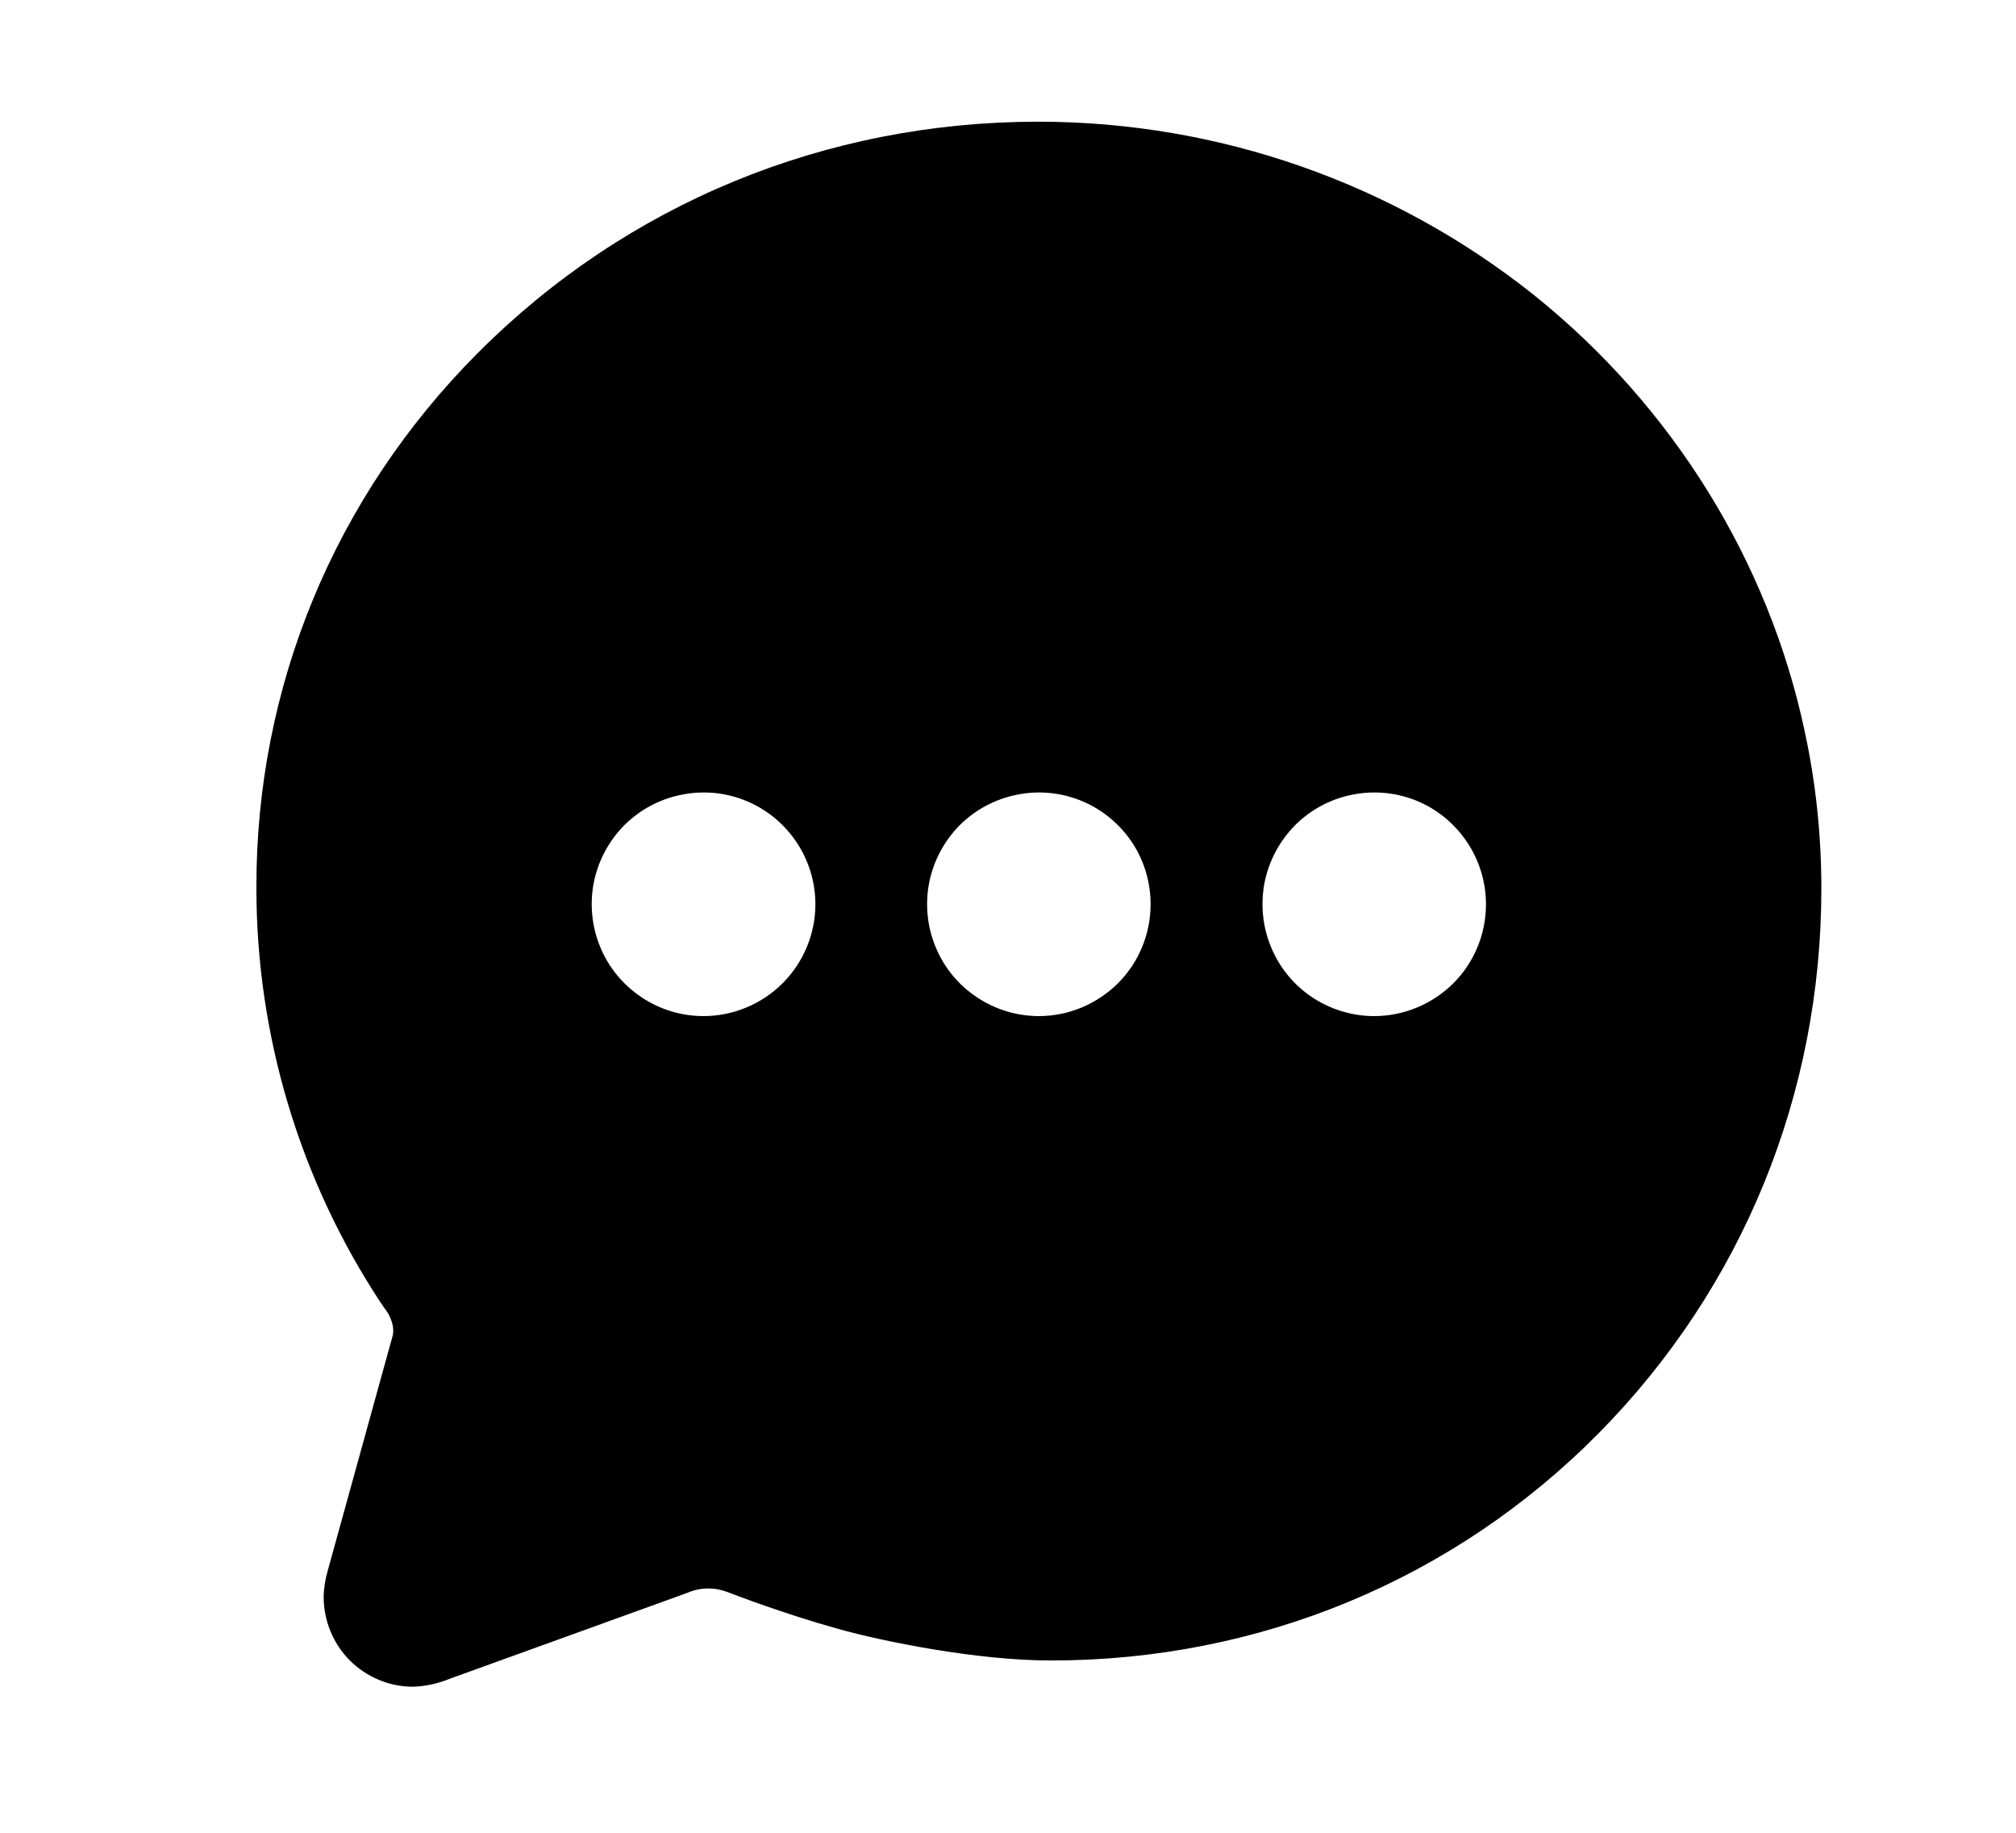 <svg width="11" height="10" viewBox="0 0 11 10" fill="none" xmlns="http://www.w3.org/2000/svg">
<g clip-path="url(#clip0_201_9766)">
<path d="M8.375 1.614C7.606 0.999 6.65 0.664 5.665 0.664C4.504 0.664 3.419 1.112 2.609 1.924C1.825 2.71 1.396 3.748 1.399 4.846C1.399 5.65 1.635 6.437 2.078 7.109L2.082 7.114C2.087 7.122 2.093 7.13 2.098 7.138C2.104 7.145 2.111 7.155 2.112 7.158L2.117 7.165C2.138 7.203 2.155 7.25 2.14 7.297L1.789 8.567C1.775 8.615 1.767 8.663 1.766 8.713C1.766 8.842 1.817 8.967 1.908 9.059C2 9.151 2.124 9.203 2.253 9.203C2.322 9.201 2.389 9.186 2.453 9.16L3.739 8.695L3.755 8.689C3.79 8.674 3.828 8.667 3.866 8.667C3.901 8.667 3.935 8.674 3.968 8.686C3.999 8.698 4.279 8.806 4.575 8.888C4.821 8.957 5.333 9.06 5.734 9.06C6.87 9.06 7.932 8.62 8.723 7.82C9.507 7.026 9.938 5.971 9.938 4.848C9.938 4.559 9.908 4.272 9.847 3.99C9.65 3.063 9.127 2.219 8.375 1.614ZM3.839 5.544C3.718 5.544 3.6 5.508 3.5 5.441C3.4 5.374 3.321 5.279 3.275 5.167C3.229 5.056 3.217 4.933 3.24 4.815C3.264 4.696 3.322 4.588 3.407 4.502C3.493 4.417 3.601 4.359 3.72 4.336C3.838 4.312 3.961 4.324 4.072 4.37C4.184 4.416 4.279 4.495 4.346 4.595C4.413 4.695 4.449 4.813 4.449 4.934C4.449 5.096 4.384 5.251 4.27 5.365C4.156 5.479 4 5.544 3.839 5.544ZM5.669 5.544C5.548 5.544 5.43 5.508 5.33 5.441C5.229 5.374 5.151 5.279 5.105 5.167C5.059 5.056 5.047 4.933 5.07 4.815C5.094 4.696 5.152 4.588 5.237 4.502C5.323 4.417 5.431 4.359 5.55 4.336C5.668 4.312 5.79 4.324 5.902 4.37C6.013 4.416 6.109 4.495 6.176 4.595C6.243 4.695 6.278 4.813 6.278 4.934C6.278 5.096 6.214 5.251 6.1 5.365C5.985 5.479 5.83 5.544 5.669 5.544ZM7.498 5.544C7.378 5.544 7.26 5.508 7.159 5.441C7.059 5.374 6.981 5.279 6.935 5.167C6.889 5.056 6.877 4.933 6.9 4.815C6.924 4.696 6.982 4.588 7.067 4.502C7.152 4.417 7.261 4.359 7.379 4.336C7.498 4.312 7.62 4.324 7.732 4.37C7.843 4.416 7.938 4.495 8.005 4.595C8.072 4.695 8.108 4.813 8.108 4.934C8.108 5.096 8.044 5.251 7.93 5.365C7.815 5.479 7.66 5.544 7.498 5.544Z" fill="black"/>
</g>
<defs>
<clipPath id="clip0_201_9766">
<rect width="9.759" height="9.759" fill="white" transform="translate(0.789 0.054)"/>
</clipPath>
</defs>
</svg>

